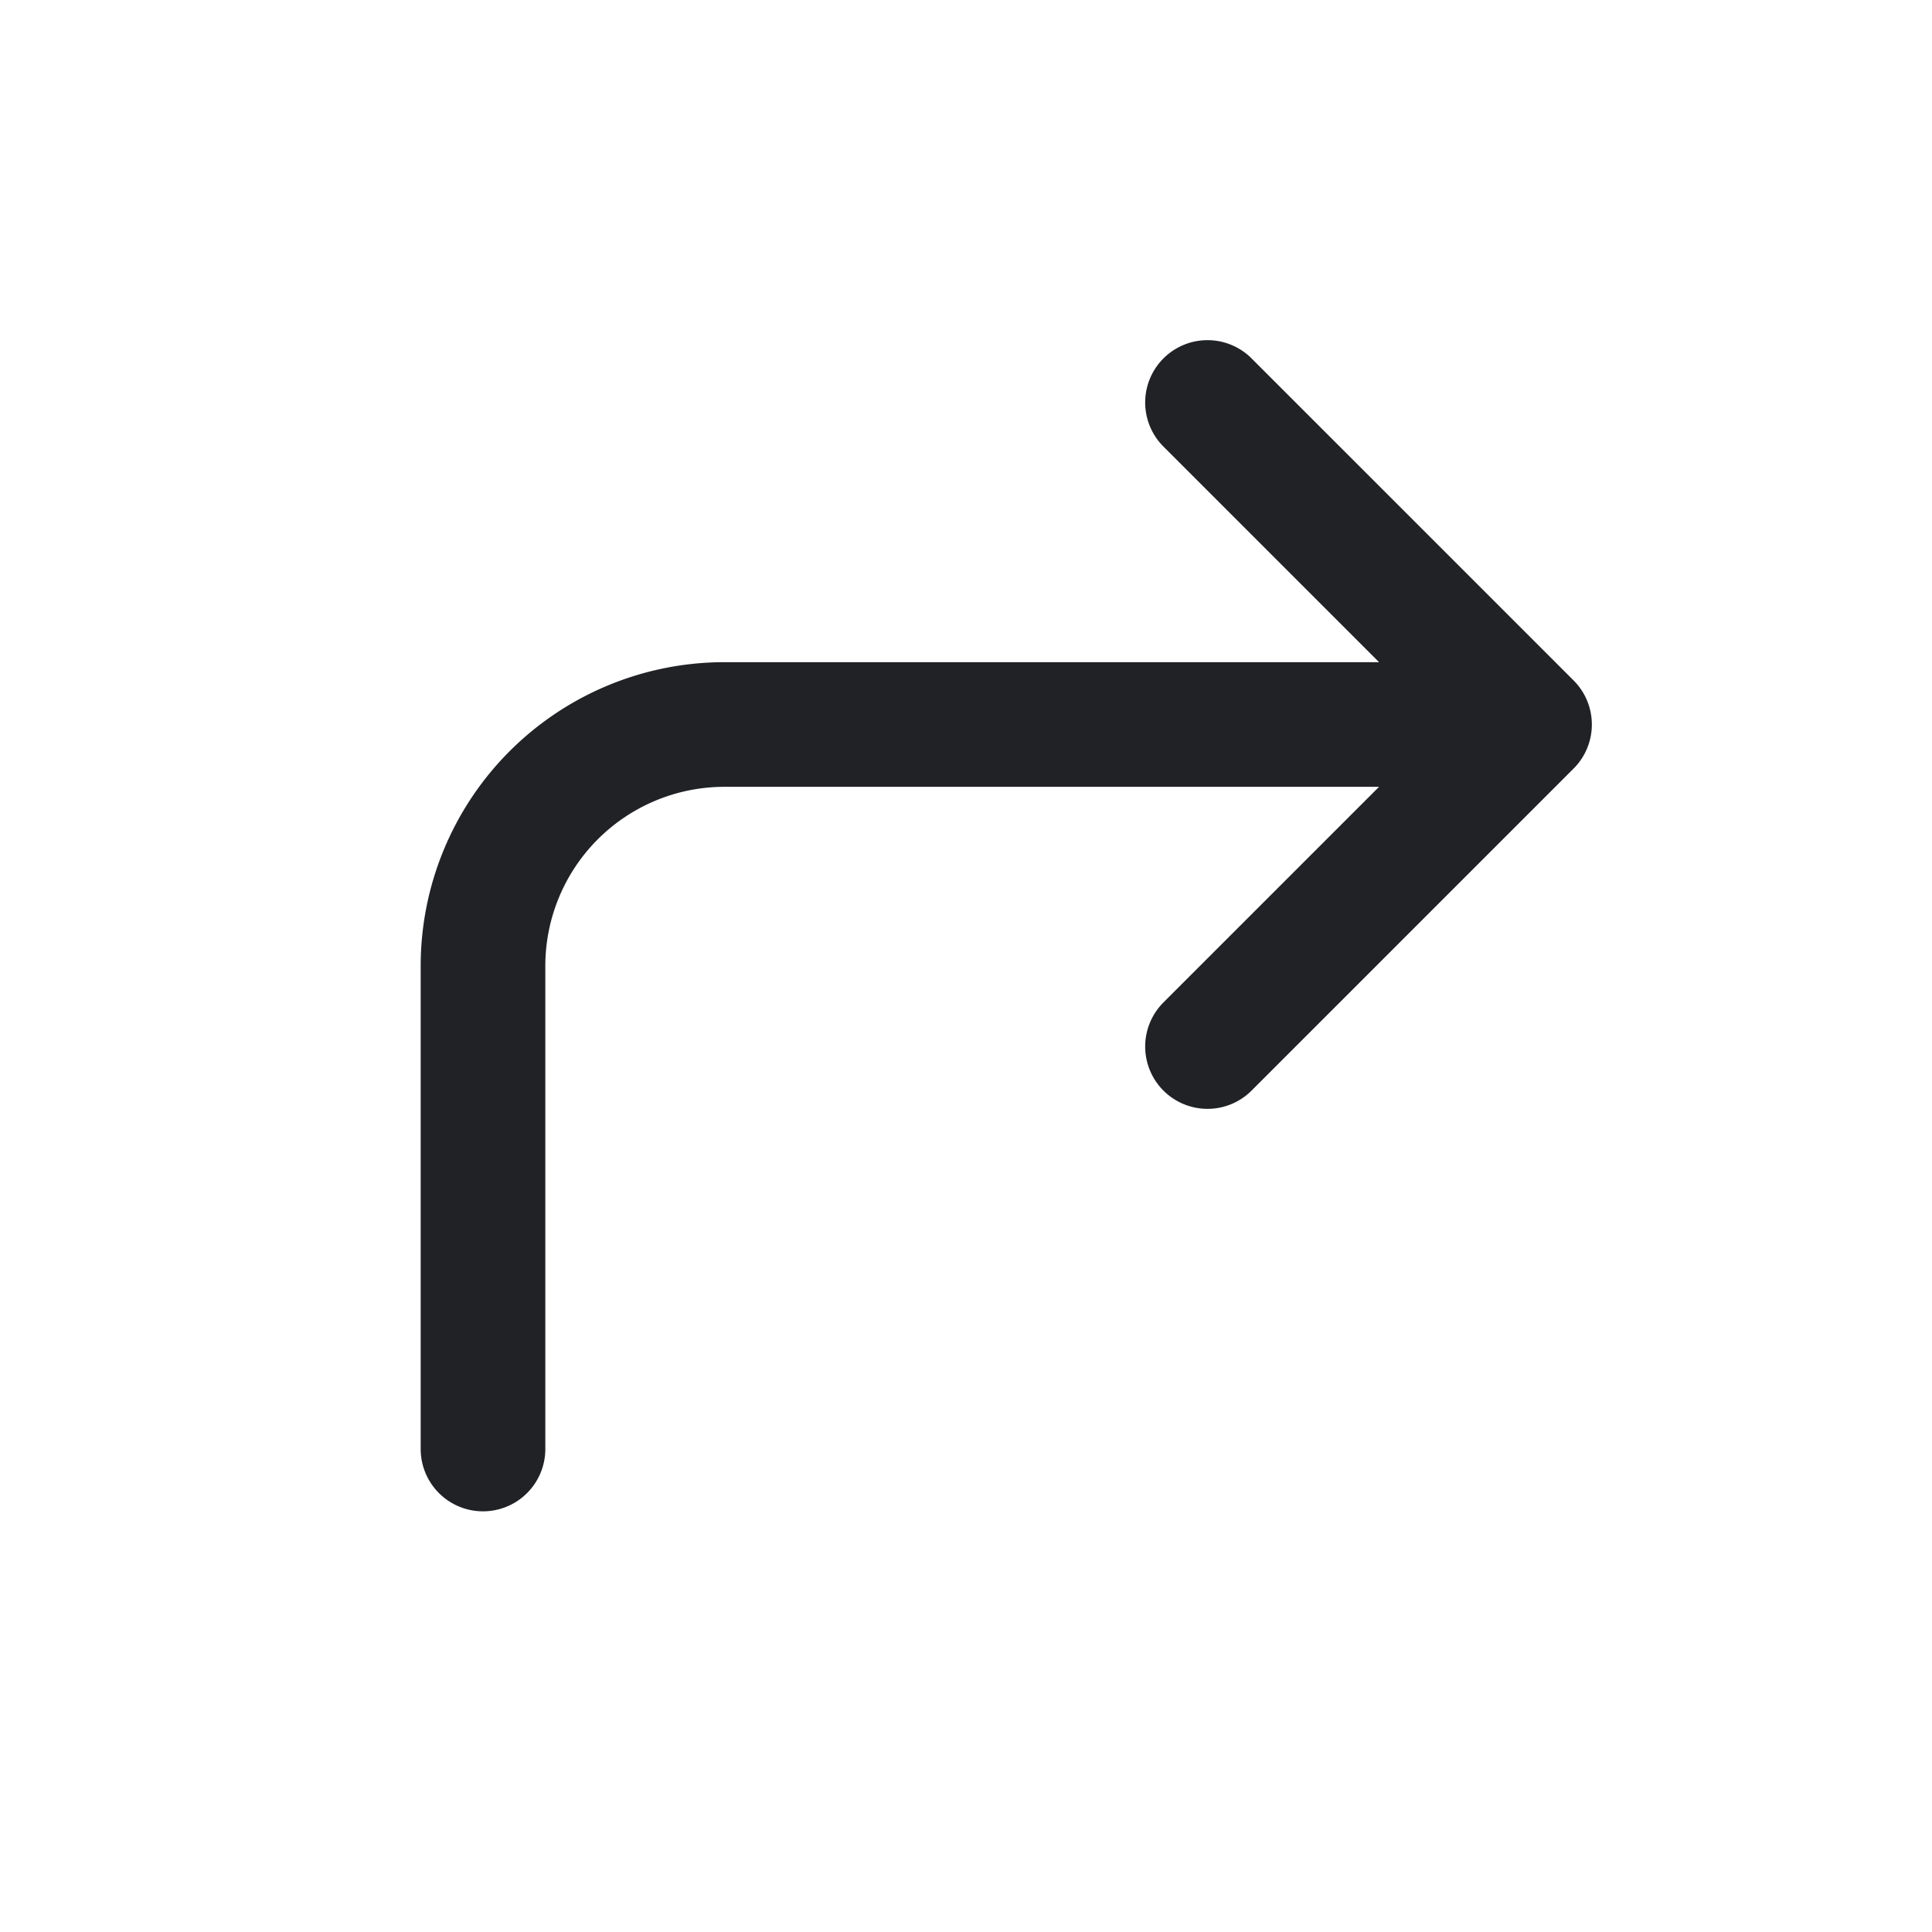 <svg xmlns="http://www.w3.org/2000/svg" width="31" height="31" viewBox="0 0 31 31"><defs><style>.a,.b{fill:none;}.b{stroke:#202225;stroke-linecap:round;stroke-linejoin:round;stroke-width:2px;}</style></defs><path class="a" d="M0,31H31V0H0Z"/><path class="b" d="M6,22.792v-7.75a3.875,3.875,0,0,1,3.875-3.875H22.792l-5.167,5.167M17.625,6l5.167,5.167" transform="translate(1.75 0.458)"/></svg>